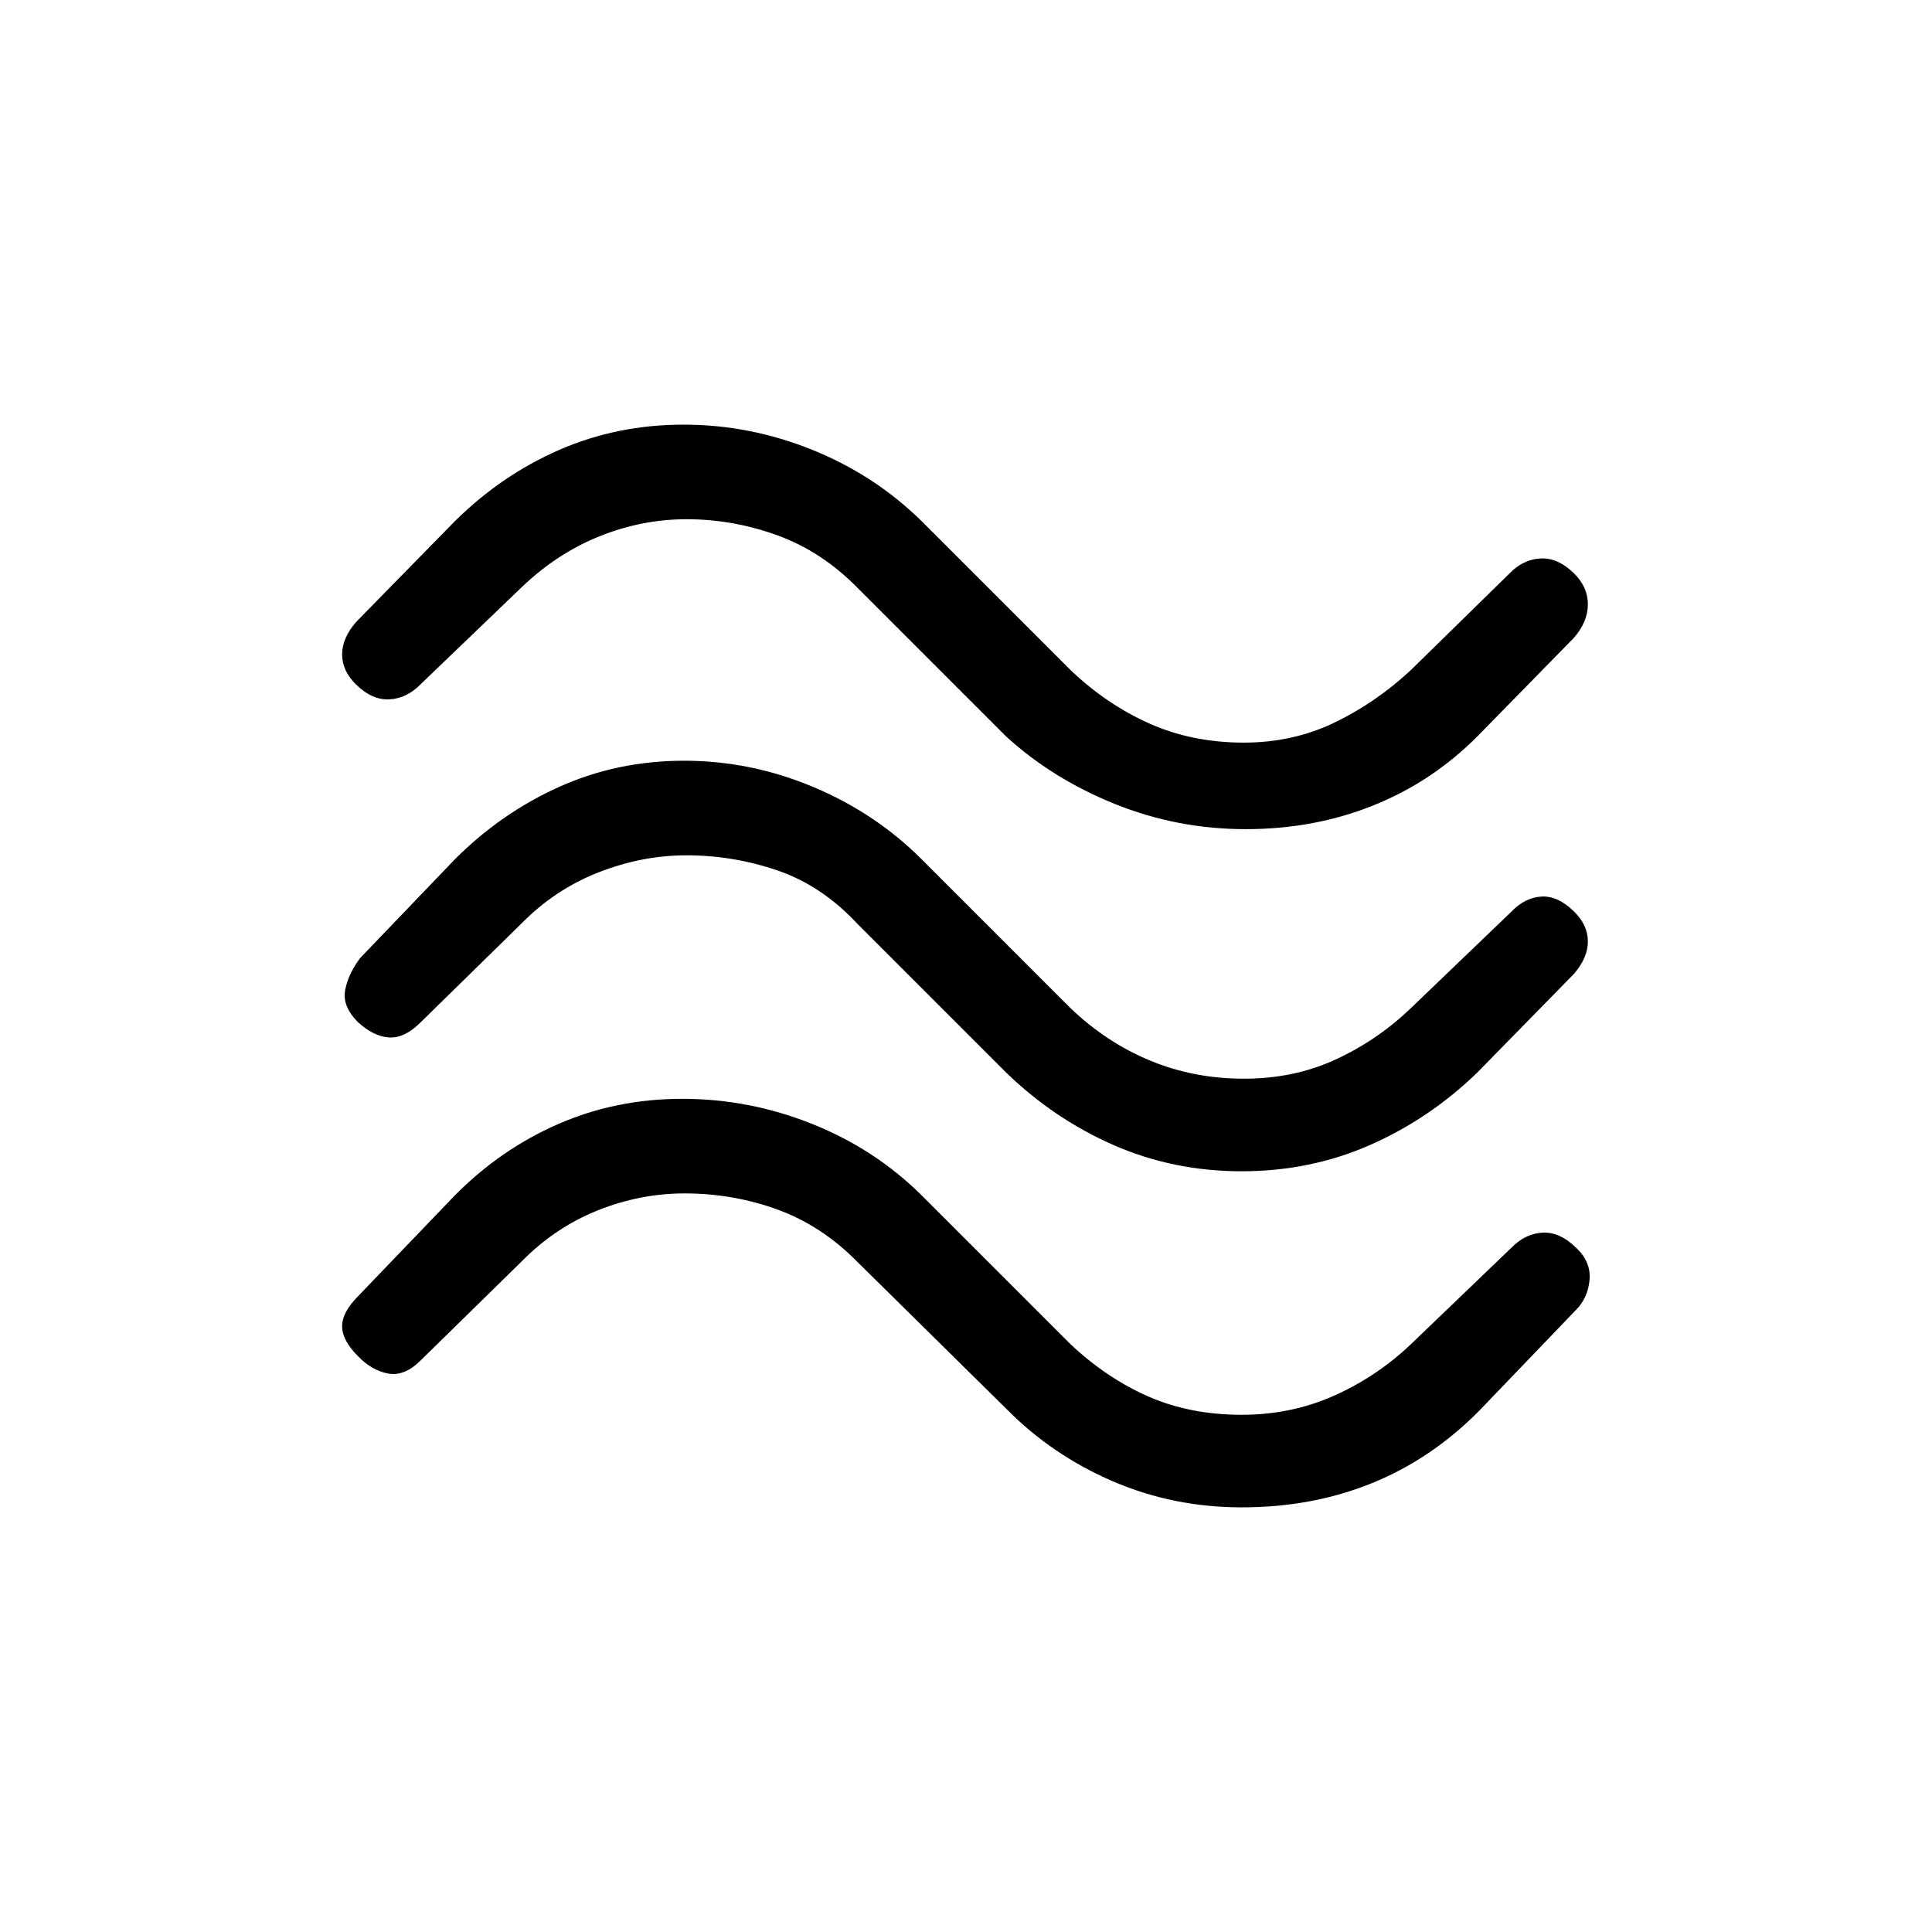 <svg xmlns="http://www.w3.org/2000/svg" height="20" viewBox="0 -960 960 960" width="20"><path d="M734-594q-22.49 22.55-51.75 34.27Q653-548 619-548t-65-12.5Q523-573 500-594l-74-74q-17.71-18-39.73-26-22.02-8-45.14-8-22.13 0-43.29 8.5T259-668l-50 48q-6.82 7-15.41 7.5T177-619.79q-7-6.79-7-15t7-16.21l49-50q23.24-23 52-35.5t61.65-12.5q32.9 0 63.92 12.5Q434.59-724 458-701l74 74q17.91 17.06 39.17 26.53Q592.43-591 618-591q24.6 0 45.26-10.03Q683.92-611.06 701-627l49-48q6.73-7 15.37-7.5 8.63-.5 16.63 7.29 7 6.79 7 15.5T782-643l-48 49Zm0 167q-23.75 23-53.37 36Q651-378 617-378t-63.62-13q-29.63-13-53.38-36l-74-74q-17.71-19-39.73-26.5-22.02-7.5-45.14-7.5-22.13 0-43.79 8.5T259-501l-50 49q-8 8-15.71 7.5-7.71-.5-15.5-7.67Q170-460 171.5-468t7.5-16l47-49q22.94-23 51.85-36t62.03-13q33.12 0 64.13 13 31 13 53.99 36l74 74q17.85 17.06 39.55 26.03 21.71 8.97 46.58 8.97 24.87 0 45.53-9.53Q684.33-443.06 701-459l50-48q6.73-7 14.87-7.5 8.13-.5 16.13 7.29 7 6.79 7 15T782-476l-48 49Zm1 168q-23.73 24-53.36 36Q652-211 617-211q-34 0-64.16-13-30.15-13-52.84-36l-74-73q-17.71-18-39.73-26-22.02-8-46.14-8-22.13 0-43.29 8.5T259-333l-50 49q-8 8-16.13 6.5-8.14-1.5-15.04-8.67Q170-294 170-301t8-15l48-50q22.76-23 51.44-35.5Q306.12-414 339-414q33.39 0 64.61 12.5T458-366l74 74q18.08 16.94 38.74 25.97Q591.4-257 617-257q24.57 0 45.83-9.47Q684.09-275.94 701-292l50-48q6.82-7 15.41-7.5t16.76 7.5q7.5 7.09 6.66 16.05Q789-315 783-309l-48 50Z"/></svg>